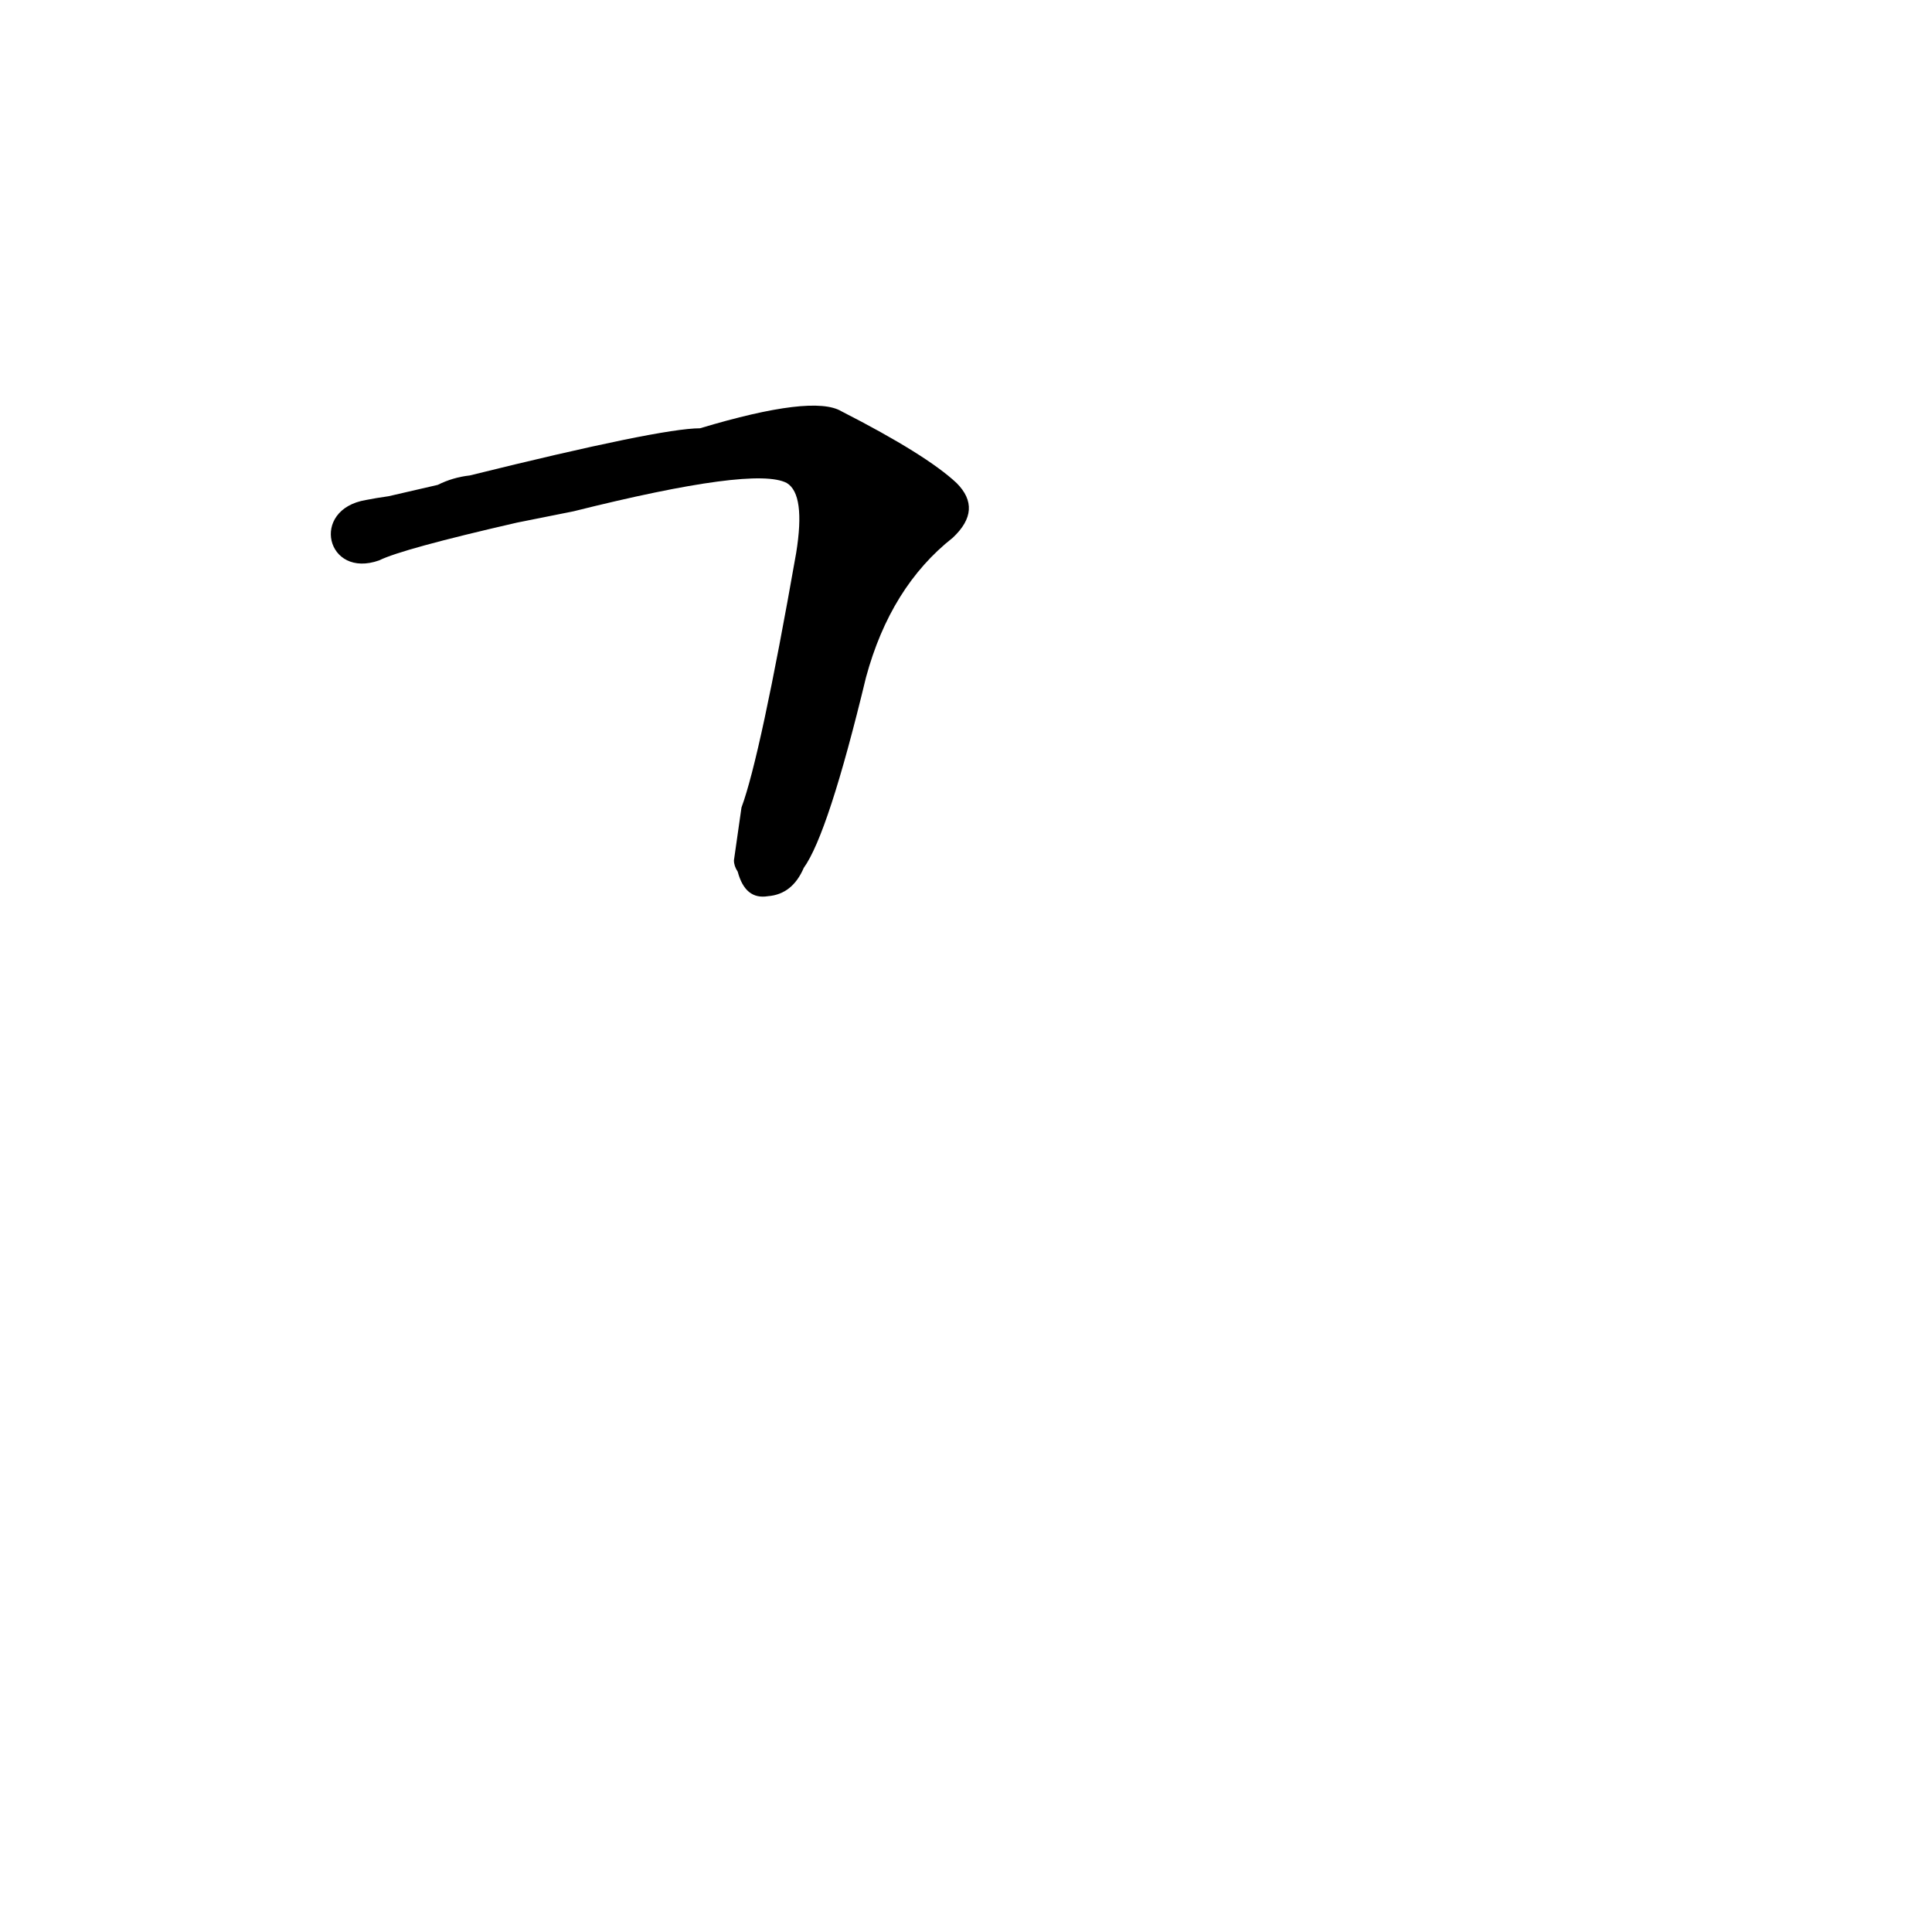 <?xml version='1.0' encoding='utf-8'?>
<svg xmlns="http://www.w3.org/2000/svg" version="1.1" viewBox="0 0 1024 1024"><g transform="scale(1, -1) translate(0, -900)"><path d="M 389 444 Q 389 441 391 438 Q 395 423 407 425 Q 420 426 426 440 Q 439 458 459 541 Q 472 589 505 615 Q 521 630 507 644 Q 491 659 446 682 Q 431 691 371 673 Q 350 673 249 648 Q 240 647 232 643 L 206 637 Q 199 636 194 635 C 164 630 173 593 201 603 Q 213 609 274 623 L 304 629 Q 400 653 417 644 Q 427 638 422 607 Q 403 499 393 472 L 389 444 Z" fill="black" /></g></svg>